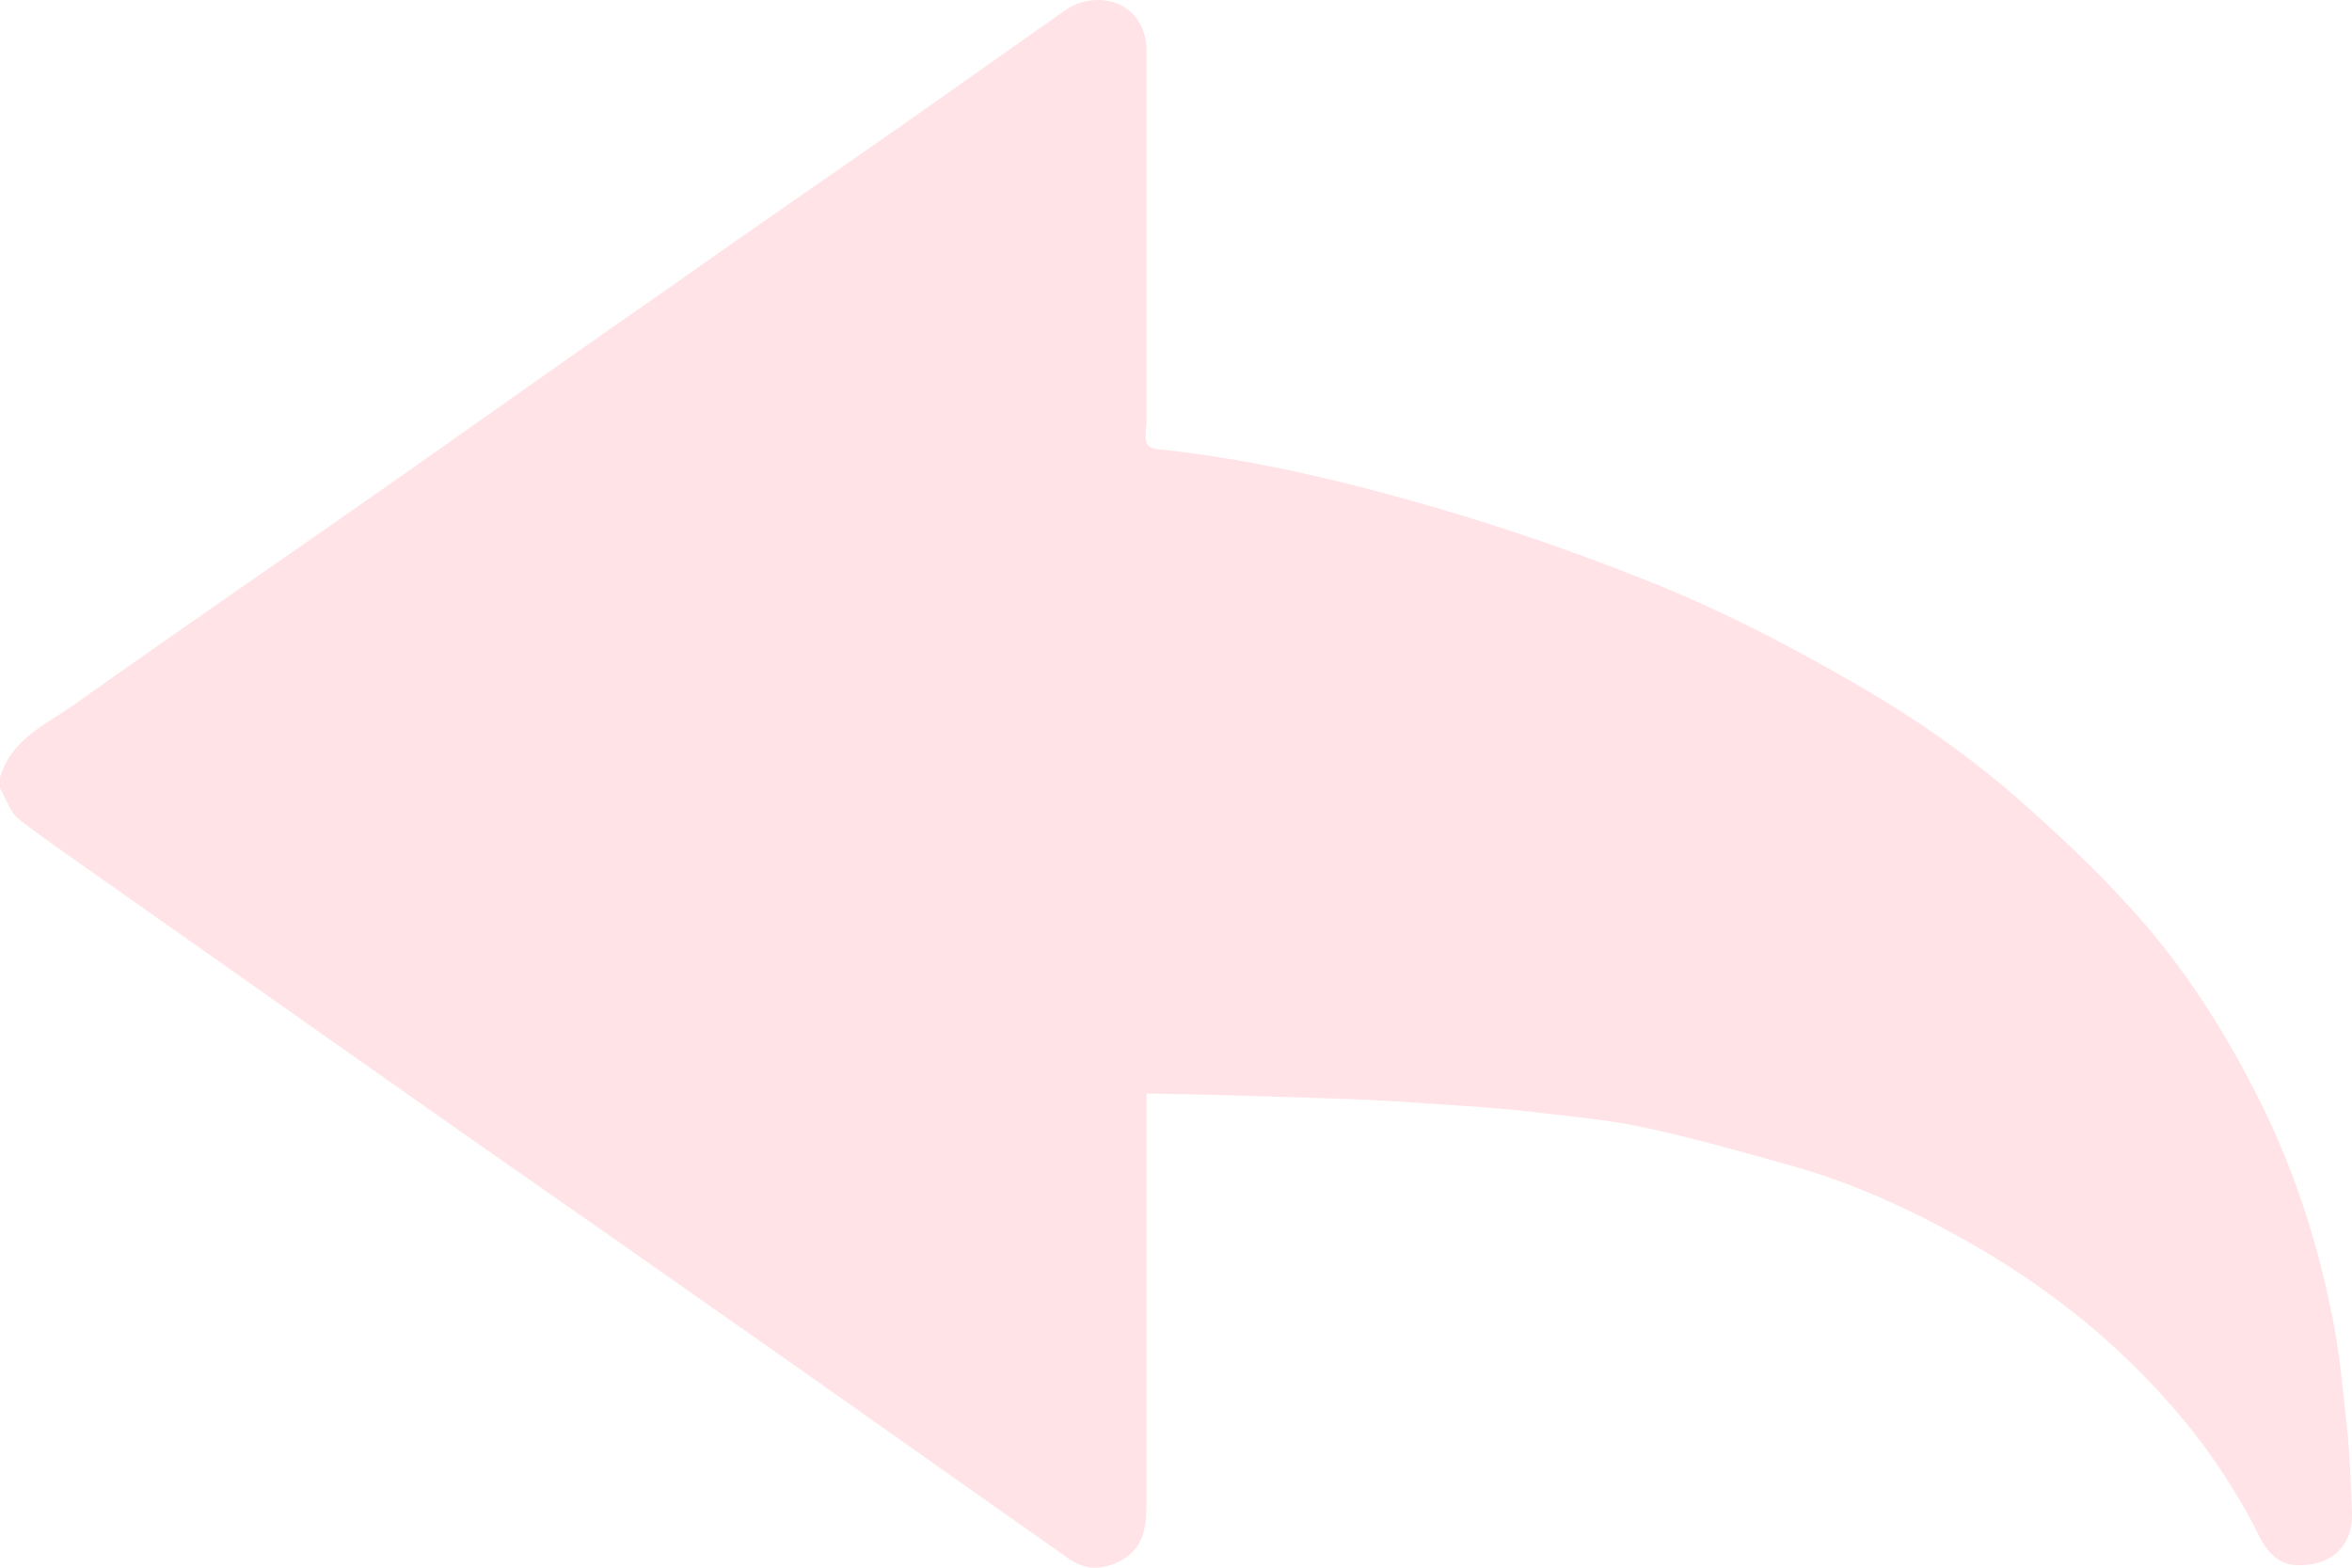 <svg width="48" height="32" viewBox="0 0 48 32" fill="none" xmlns="http://www.w3.org/2000/svg" xmlns:xlink="http://www.w3.org/1999/xlink">
<path d="M0,15.874C0.225,15.087 0.94,14.789 1.512,14.384C3.637,12.873 5.783,11.404 7.908,9.914C9.849,8.552 11.79,7.168 13.752,5.806C15.285,4.72 16.838,3.656 18.391,2.57C19.514,1.783 20.618,0.995 21.742,0.208C22.355,-0.218 23.356,-0.005 23.397,0.995C23.397,1.102 23.397,1.187 23.397,1.293C23.397,3.635 23.397,5.976 23.397,8.339C23.397,8.424 23.397,8.53 23.397,8.616C23.356,9.127 23.356,9.148 23.826,9.19C25.706,9.403 27.545,9.85 29.364,10.382C30.753,10.787 32.102,11.255 33.45,11.787C34.983,12.383 36.475,13.15 37.905,13.98C39.049,14.64 40.153,15.406 41.154,16.279C41.951,16.981 42.727,17.705 43.442,18.492C44.444,19.578 45.261,20.813 45.956,22.154C46.753,23.665 47.284,25.261 47.611,26.943C47.754,27.667 47.815,28.39 47.897,29.135C47.958,29.71 47.979,30.306 47.999,30.881C48.02,31.519 47.631,31.903 47.039,31.945C46.446,32.009 46.221,31.605 46.017,31.179C45.506,30.2 44.893,29.327 44.158,28.518C43.013,27.241 41.685,26.219 40.234,25.389C39.049,24.708 37.803,24.133 36.475,23.771C35.494,23.495 34.513,23.218 33.512,23.005C32.796,22.856 32.081,22.792 31.366,22.707C30.671,22.622 29.977,22.579 29.302,22.537C28.689,22.494 28.056,22.452 27.422,22.43C26.155,22.388 24.868,22.345 23.601,22.324C23.54,22.324 23.479,22.324 23.397,22.324L23.397,22.686C23.397,25.368 23.397,28.05 23.397,30.732C23.397,31.221 23.315,31.647 22.825,31.881C22.457,32.052 22.13,32.052 21.783,31.796C20.025,30.562 18.288,29.327 16.531,28.092C15.264,27.198 13.977,26.304 12.71,25.41C11.096,24.282 9.502,23.175 7.908,22.047C5.967,20.685 4.046,19.323 2.105,17.96C1.533,17.556 0.94,17.151 0.388,16.726C0.204,16.577 0.123,16.3 0,16.087L0,15.874Z" fill="#FFE3E7"/>
</svg>
